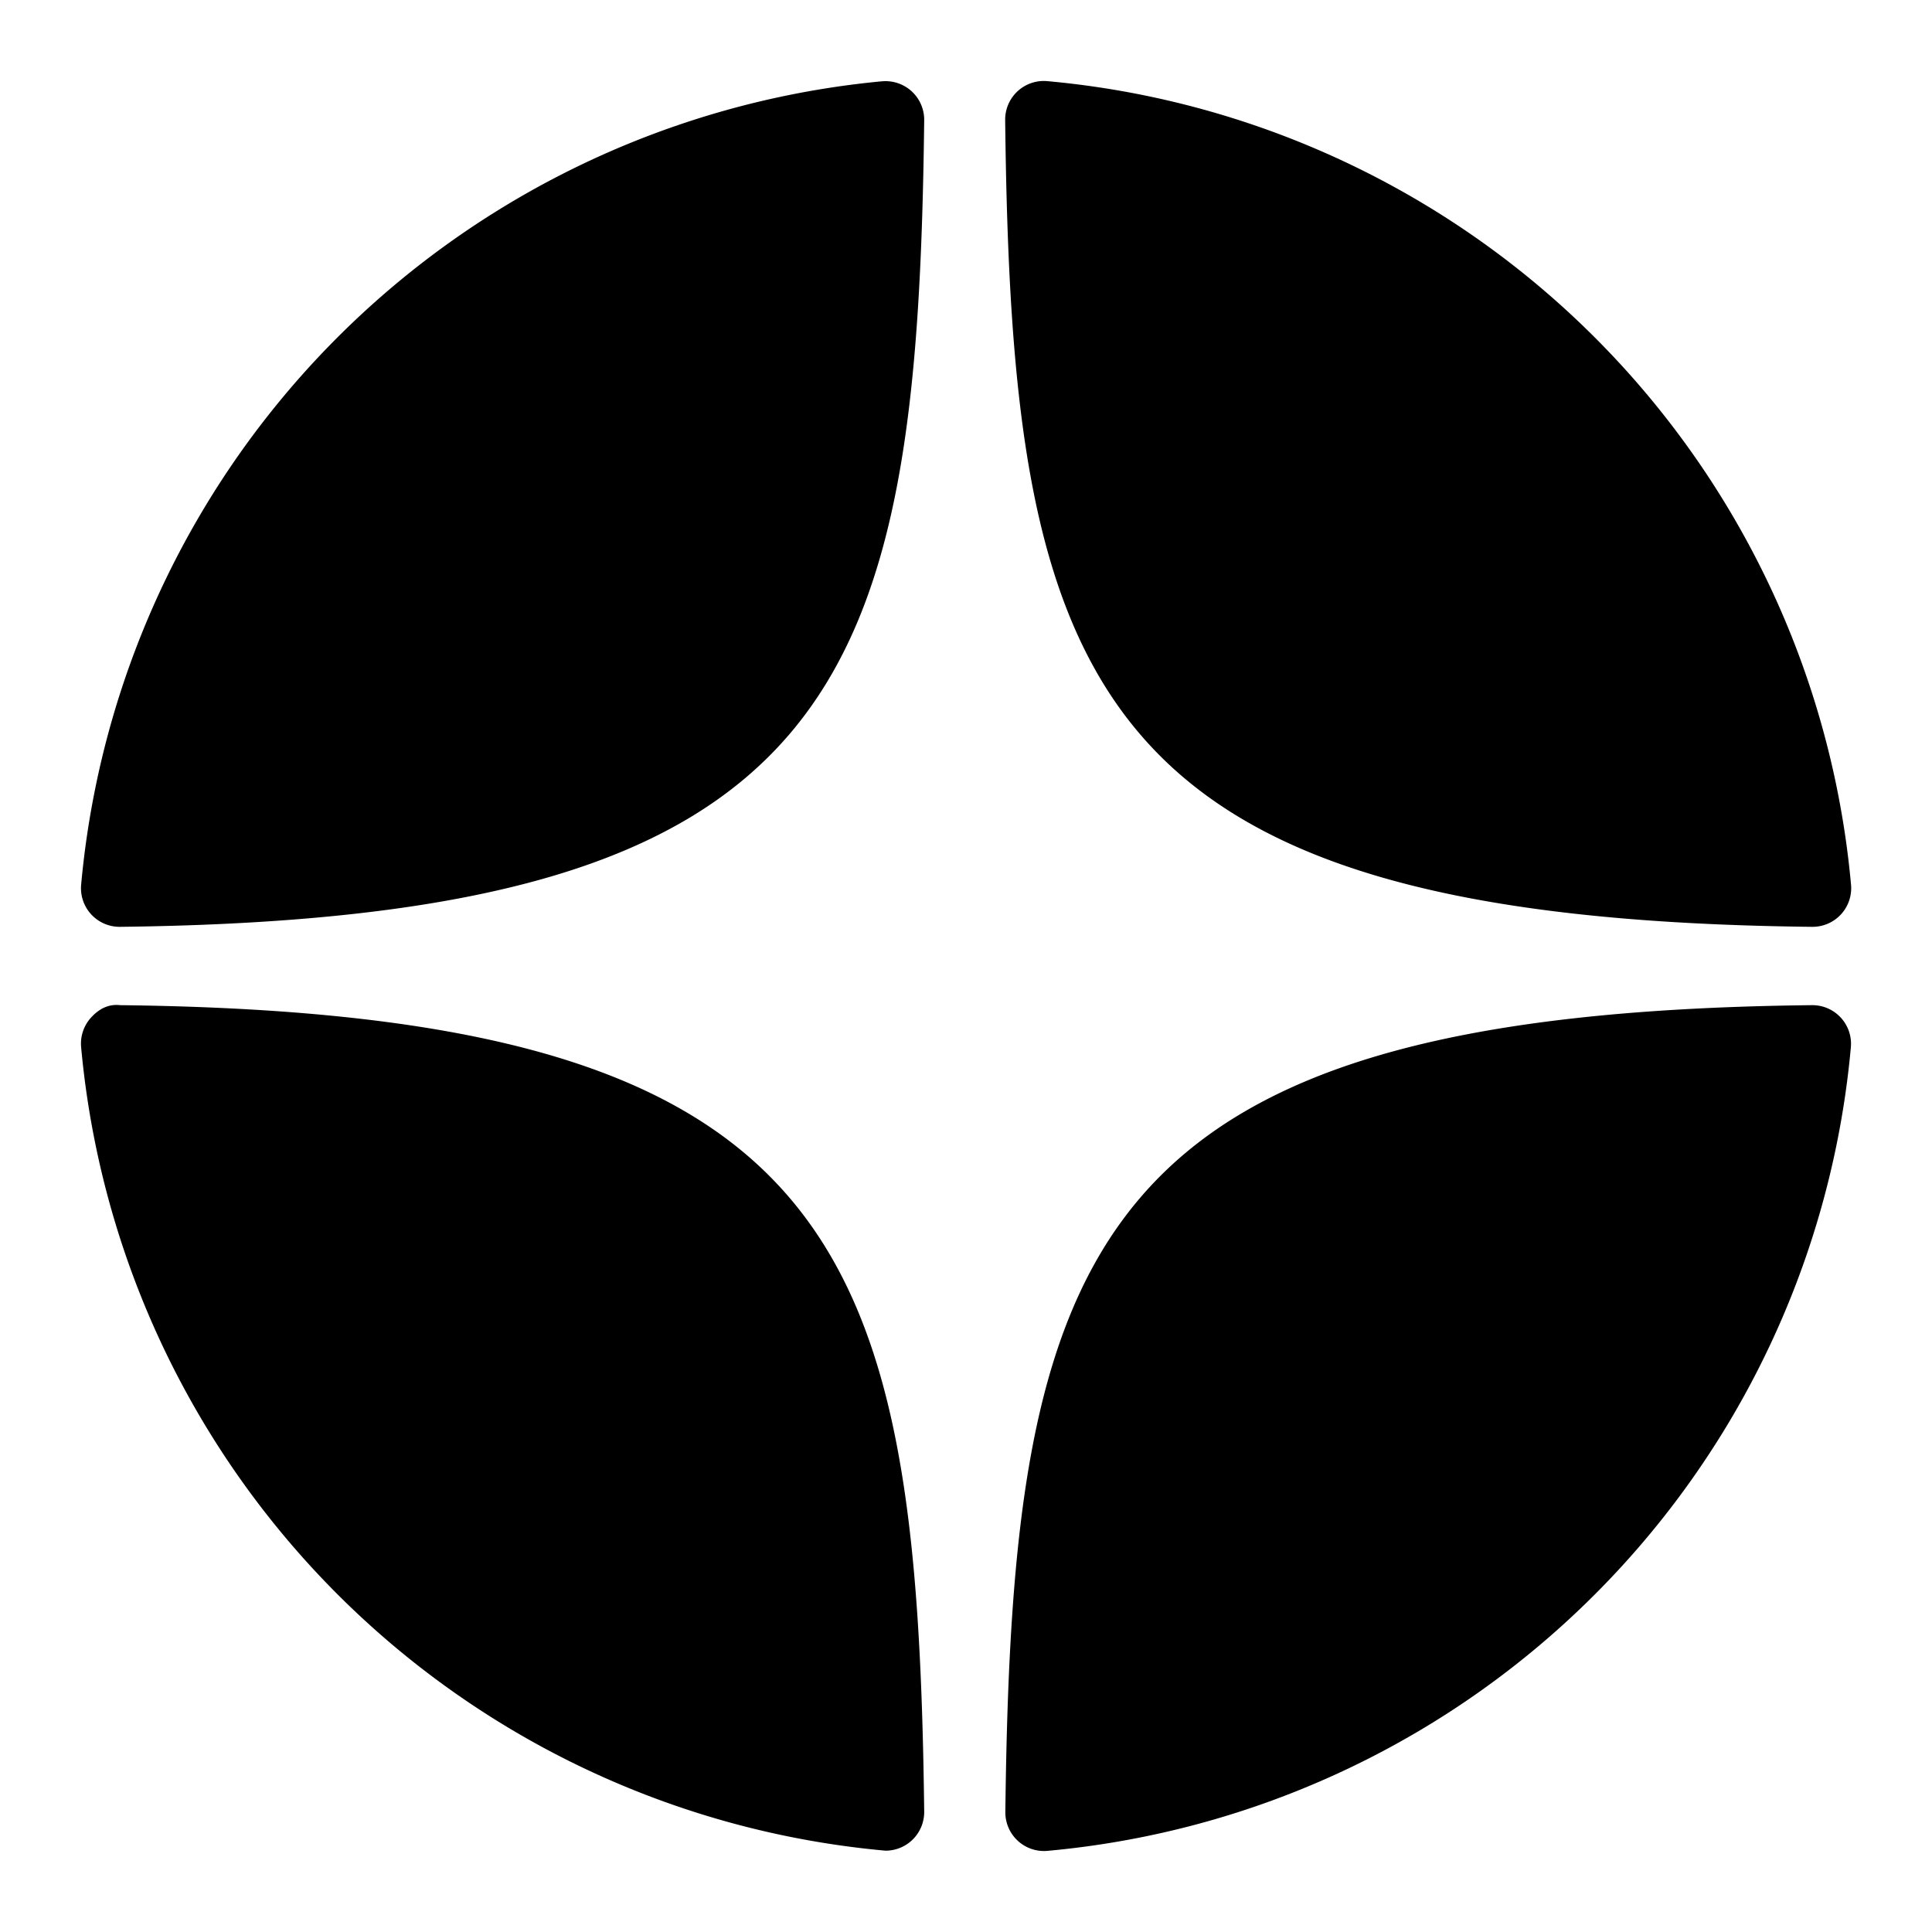 <svg fill="none" xmlns="http://www.w3.org/2000/svg" viewBox="0 0 11 11">
  <g clip-path="url(#a)">
    <path d="M10.317 5.277h.002a.22.22 0 0 0 .22-.24A5.052 5.052 0 0 0 5.963.462a.22.22 0 0 0-.24.222c.038 3.228.464 4.547 4.593 4.593Zm0 .446c-4.129.045-4.554 1.364-4.593 4.593a.22.22 0 0 0 .24.222 5.051 5.051 0 0 0 4.574-4.575.22.22 0 0 0-.221-.24ZM5.02.463A5.054 5.054 0 0 0 .462 5.037a.22.22 0 0 0 .22.24h.002C4.798 5.229 5.224 3.91 5.262.684a.22.22 0 0 0-.24-.221ZM.684 5.723c-.069-.008-.123.024-.165.07a.22.22 0 0 0-.057.17 5.054 5.054 0 0 0 4.58 4.574.22.22 0 0 0 .22-.222C5.223 7.088 4.798 5.77.684 5.723Z" fill="currentColor"/>
  </g>
  <defs>
    <clipPath id="a">
      <path fill="#fff" d="M0 0h11v11H0z"/>
    </clipPath>
  </defs>
</svg>
